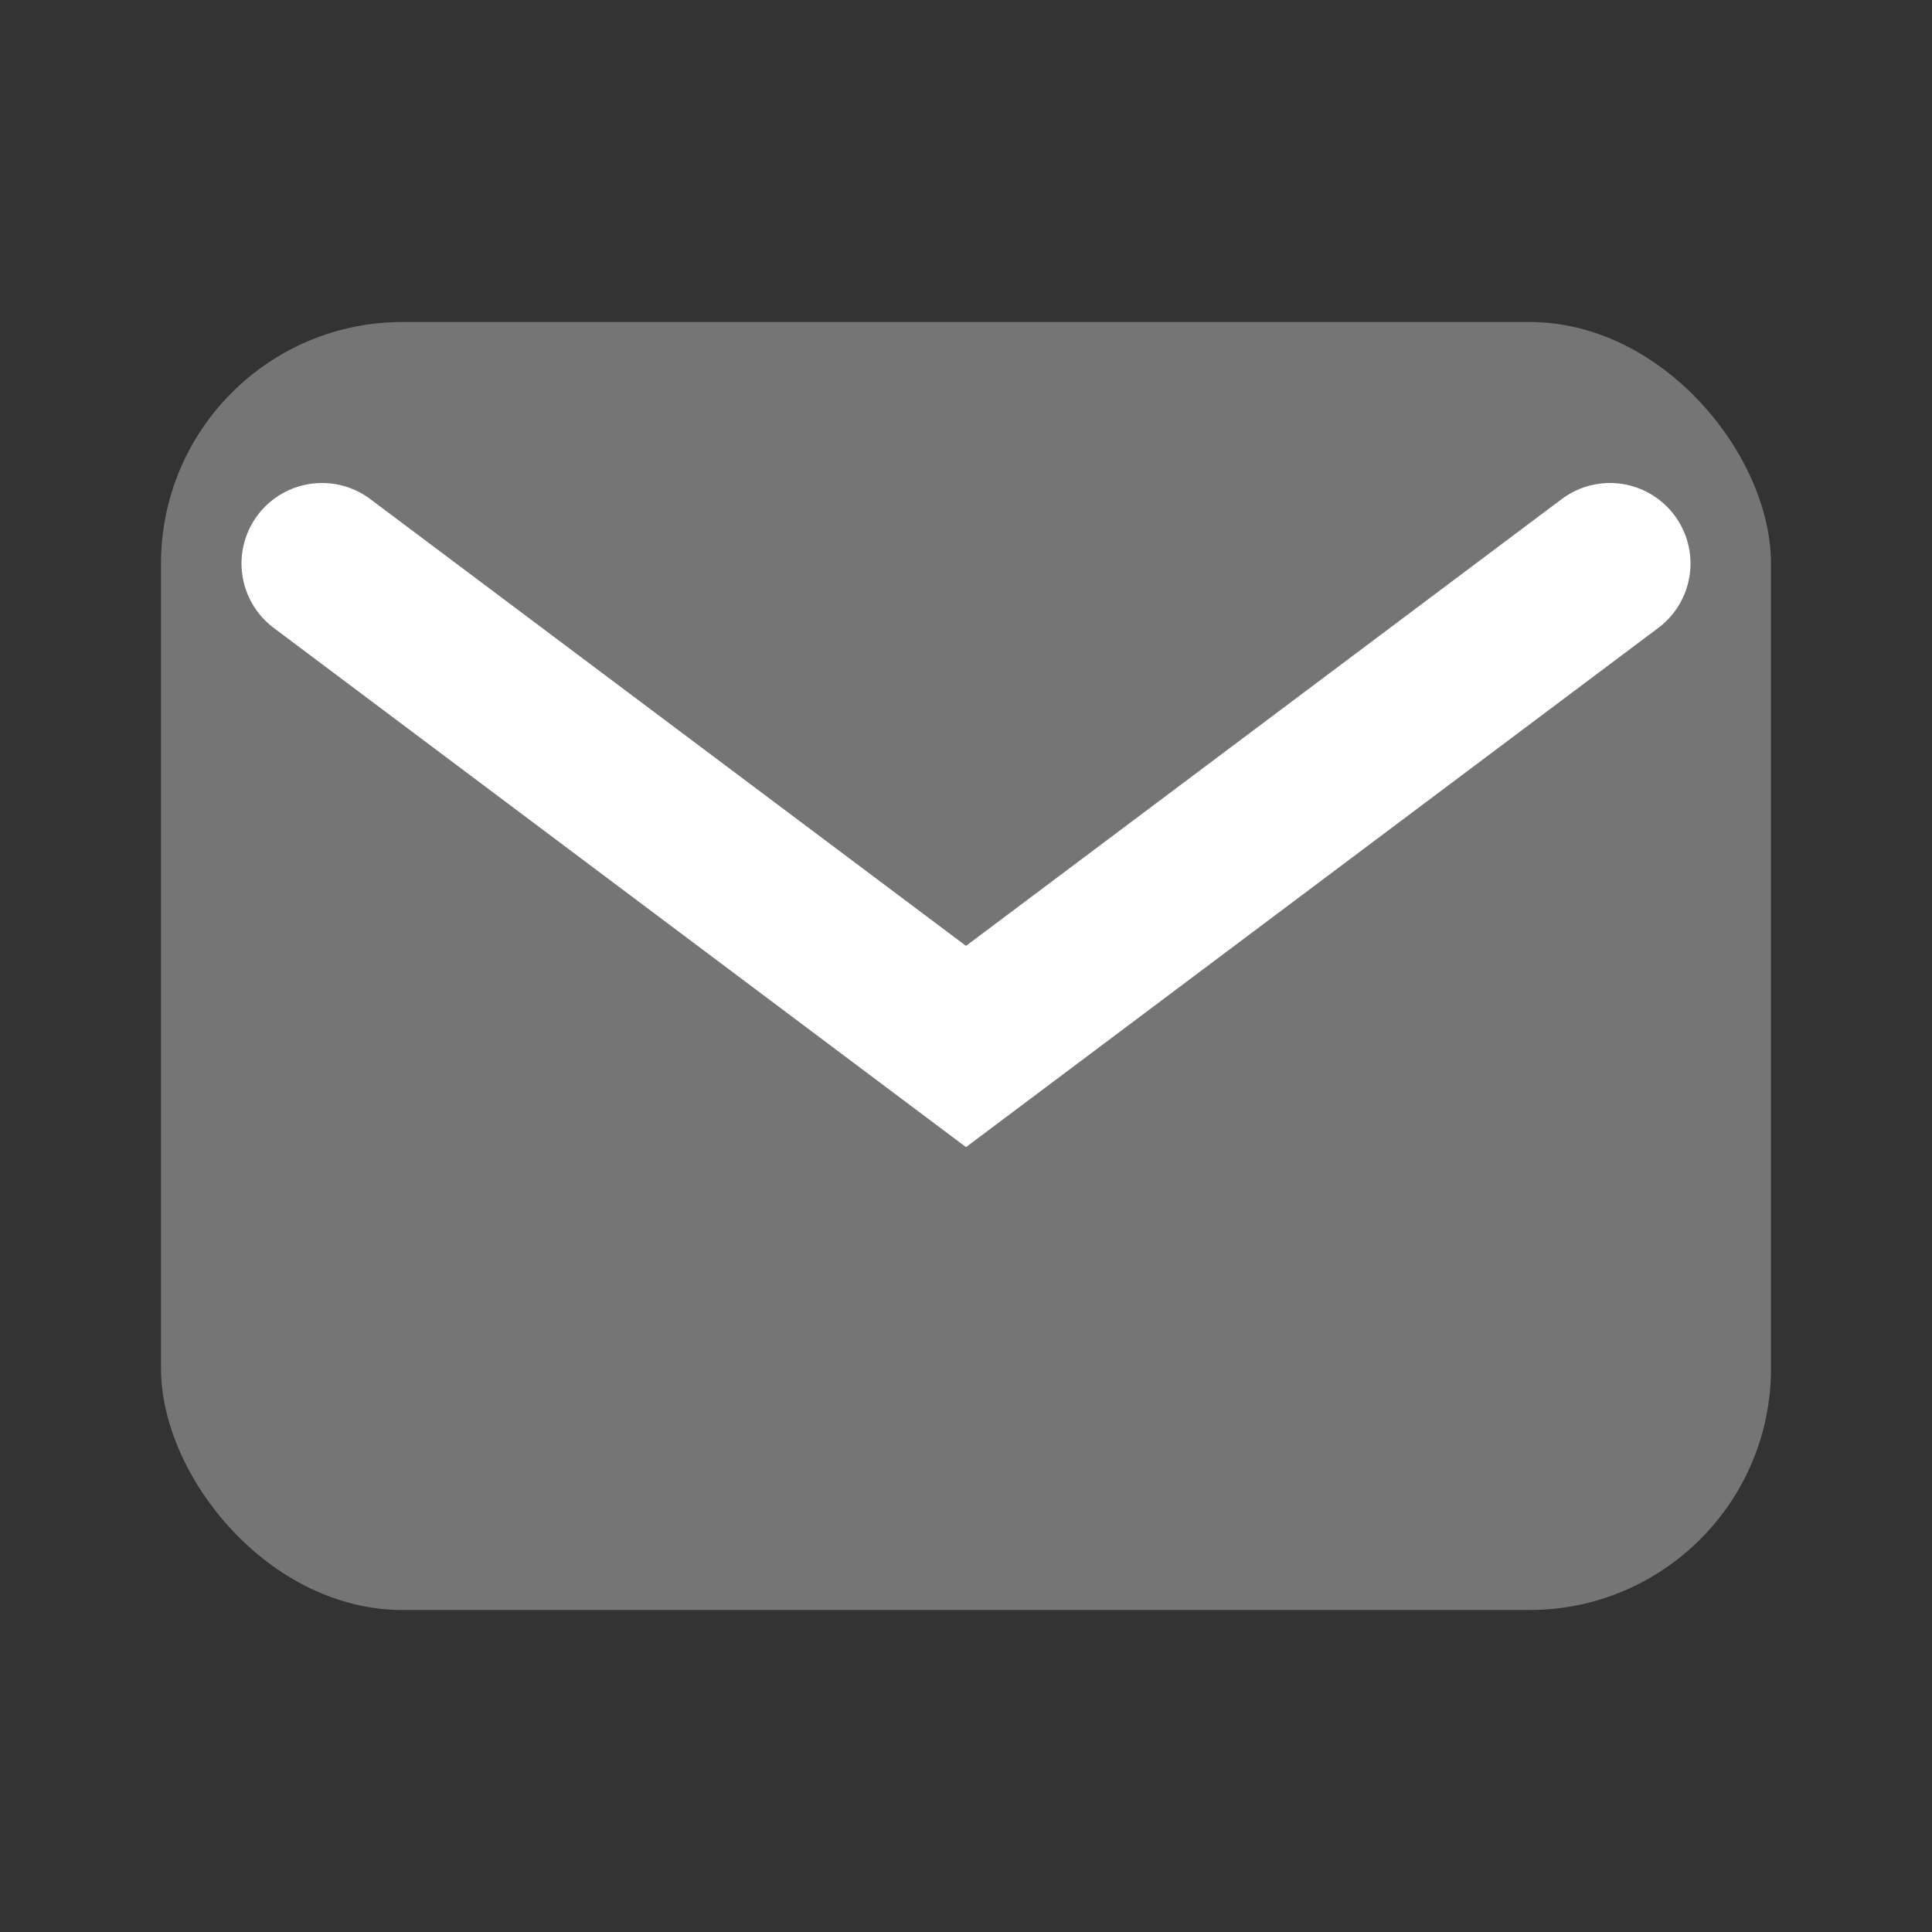 <svg width="24" height="24" viewBox="0 0 24 24" fill="none" xmlns="http://www.w3.org/2000/svg">
<rect x="0" y="0" width="24" height="24" fill="#333333" stroke="none"/>
<rect x="2" y="4" width="20" height="16" rx="3" fill="#757575"/>
<path d="M4 7L12 13L20 7" stroke="white" stroke-width="2" stroke-linecap="round"/>
</svg>
